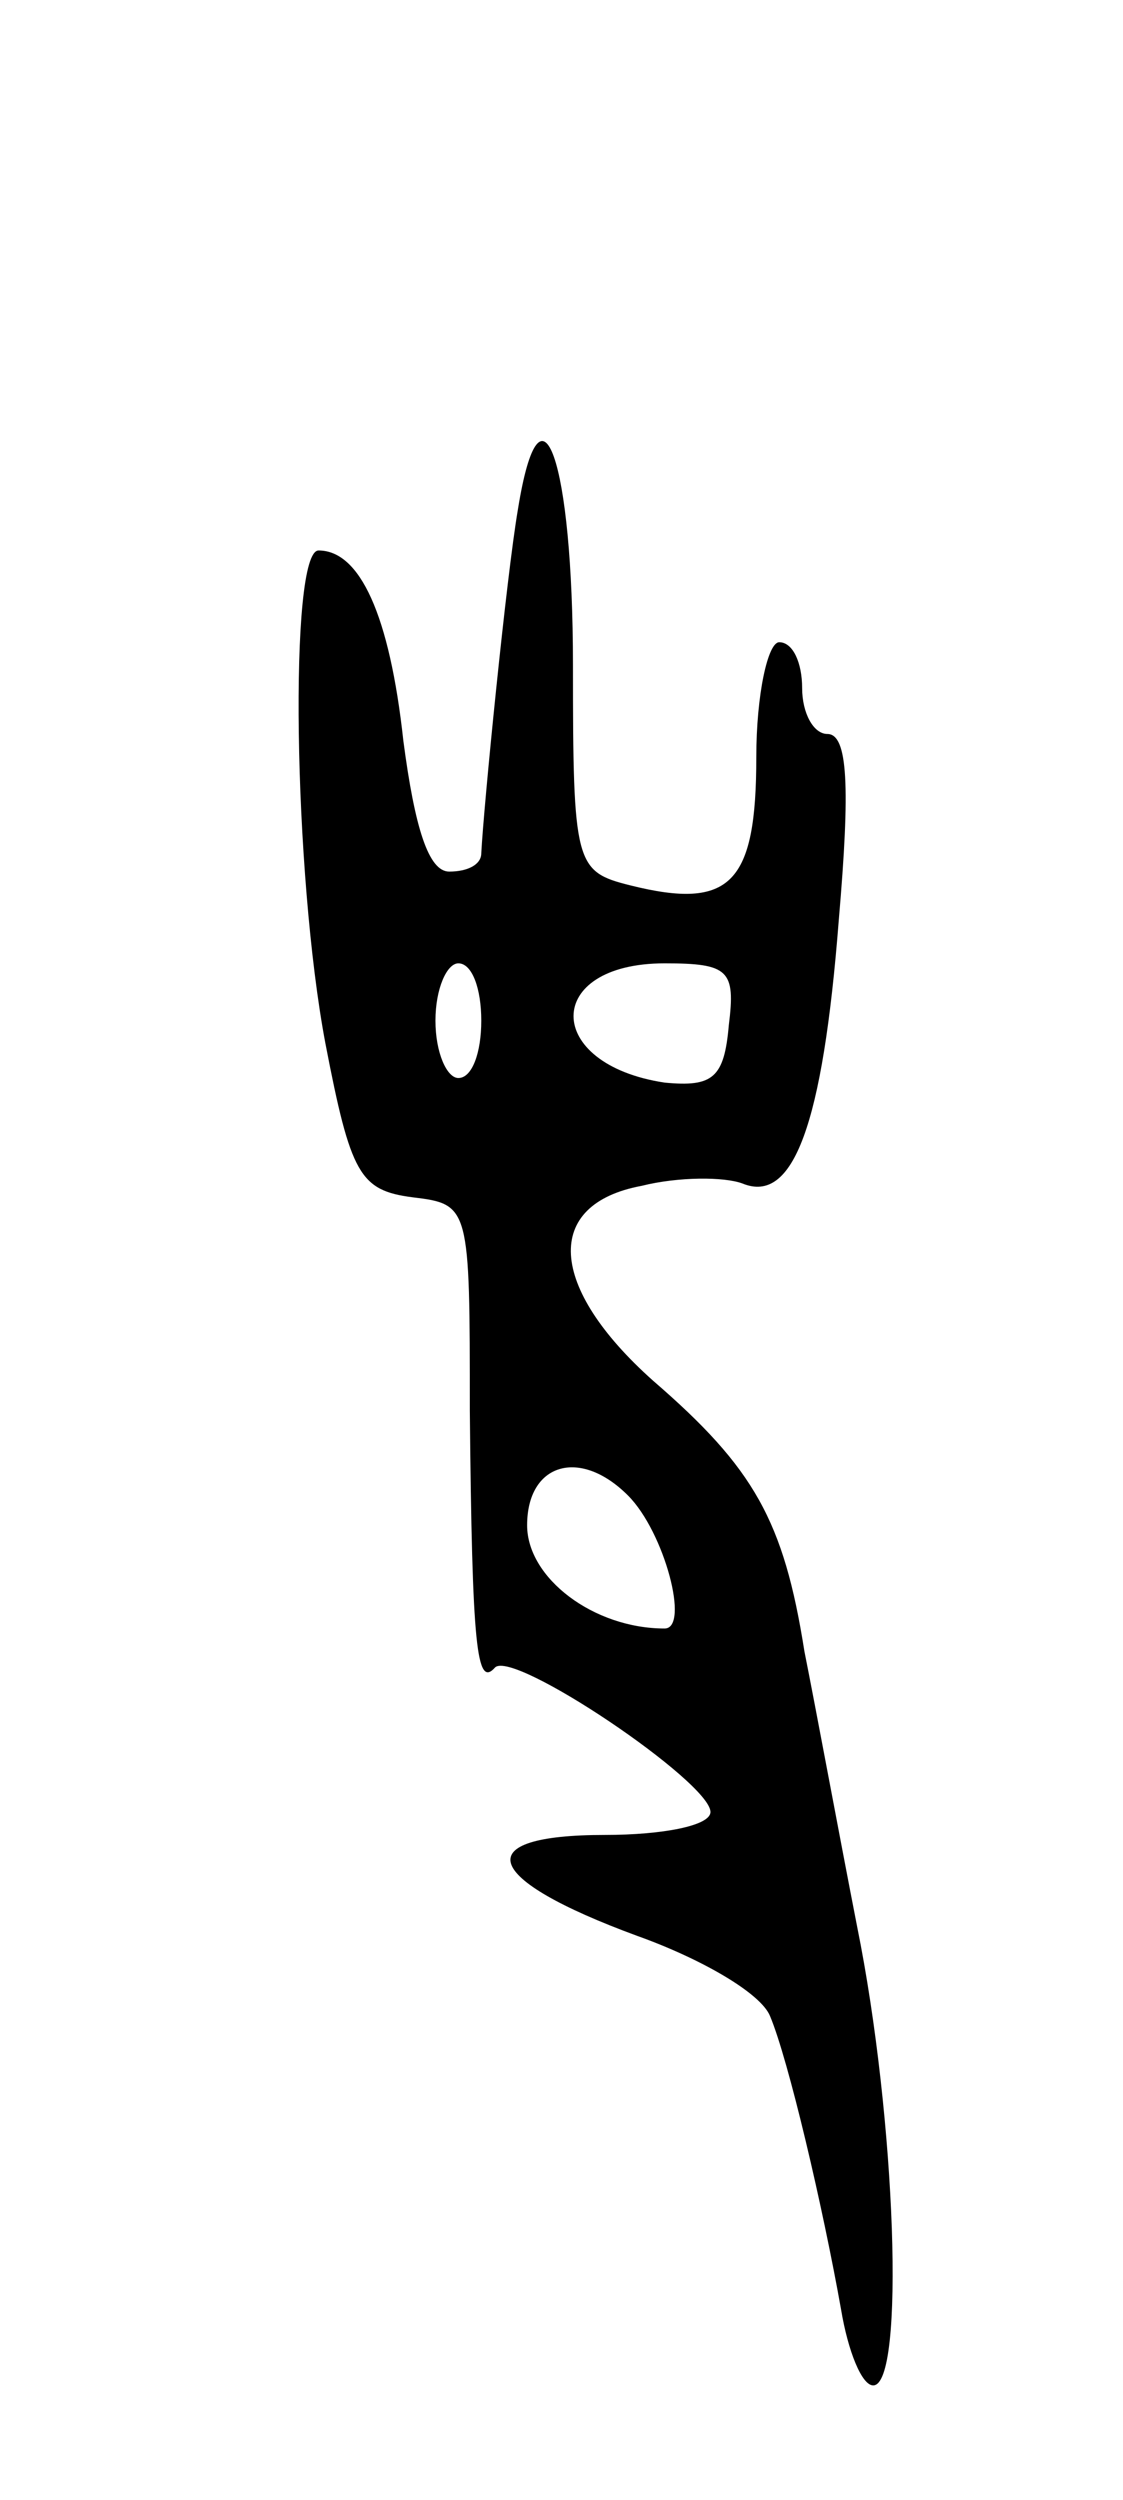 <svg version="1.0" xmlns="http://www.w3.org/2000/svg"
 width="49pt" height="109pt" viewBox="0 0 49 109"
 preserveAspectRatio="xMidYMid meet">
<g transform="translate(0,109) scale(0.1,-0.1)"
fill="#000000" stroke="none">
<path d="M226 868 c-5 -29 -15 -130 -16 -150 0 -5 -6 -8 -14 -8 -9 0 -15 19
-20 57 -6 55 -19 83 -37 83 -13 0 -11 -141 3 -215 11 -57 15 -64 38 -67 25 -3
25 -4 25 -93 1 -104 3 -121 11 -112 8 8 94 -50 94 -63 0 -6 -21 -10 -46 -10
-60 0 -54 -19 14 -44 28 -10 54 -25 58 -35 8 -19 23 -83 31 -128 3 -18 9 -33
14 -33 14 0 10 116 -7 200 -8 41 -18 95 -23 120 -9 57 -22 80 -66 118 -46 41
-48 77 -5 85 16 4 36 4 44 1 22 -9 35 25 42 115 5 58 4 81 -5 81 -6 0 -11 9
-11 20 0 11 -4 20 -10 20 -5 0 -10 -23 -10 -50 0 -55 -11 -67 -55 -56 -24 6
-25 9 -25 96 0 89 -14 130 -24 68z m-16 -223 c0 -14 -4 -25 -10 -25 -5 0 -10
11 -10 25 0 14 5 25 10 25 6 0 10 -11 10 -25z m108 -2 c-2 -23 -7 -27 -28 -25
-53 8 -53 52 0 52 28 0 31 -3 28 -27z m-44 -205 c16 -16 27 -58 16 -58 -31 0
-60 22 -60 45 0 27 23 34 44 13z"/>
</g>
</svg>
